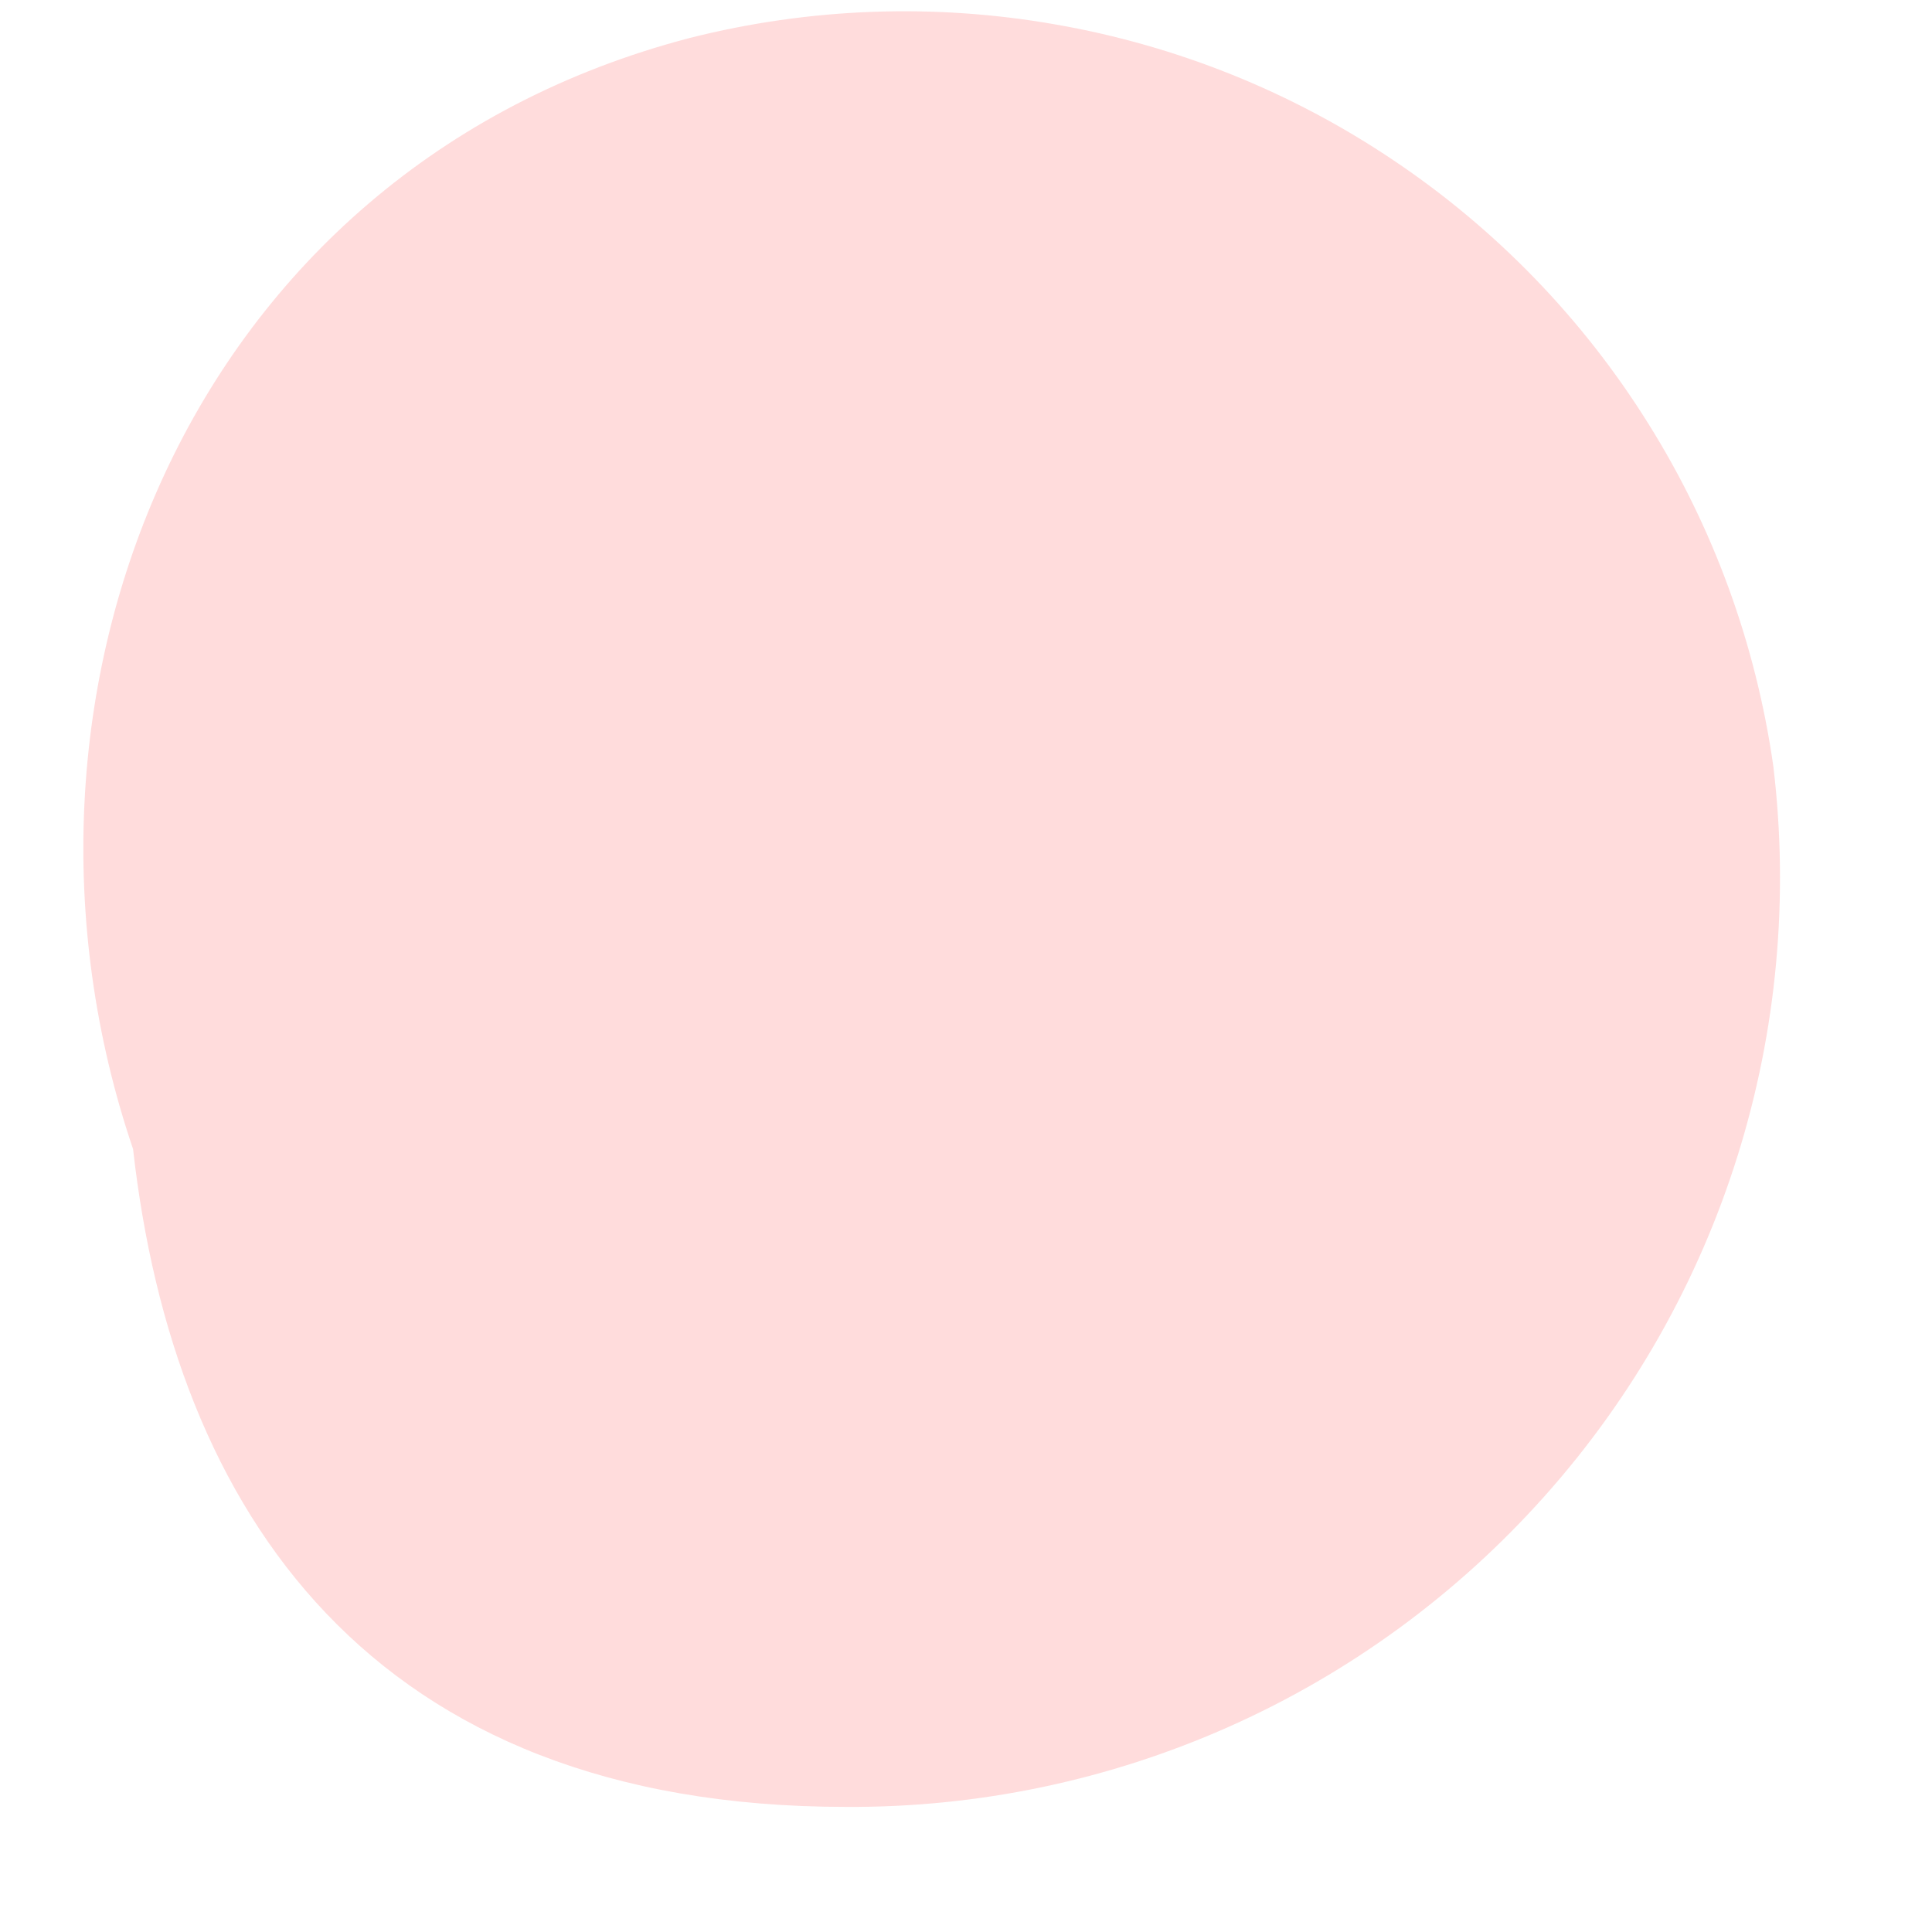 <svg width="8" height="8" viewBox="0 0 8 8" fill="none" xmlns="http://www.w3.org/2000/svg">
<path d="M3.504 7.482C1.531 7.482 0.719 6.253 0.551 4.758C-0.084 2.889 0.768 0.702 2.857 0.157C3.352 0.032 3.867 0.013 4.369 0.101C4.871 0.188 5.349 0.38 5.772 0.665C6.195 0.949 6.554 1.32 6.824 1.752C7.095 2.184 7.271 2.668 7.343 3.173C7.408 3.715 7.358 4.265 7.195 4.786C7.032 5.307 6.76 5.787 6.396 6.195C6.033 6.602 5.588 6.928 5.089 7.15C4.59 7.372 4.05 7.485 3.504 7.482Z" fill="#FFDCDC"/>
</svg>
